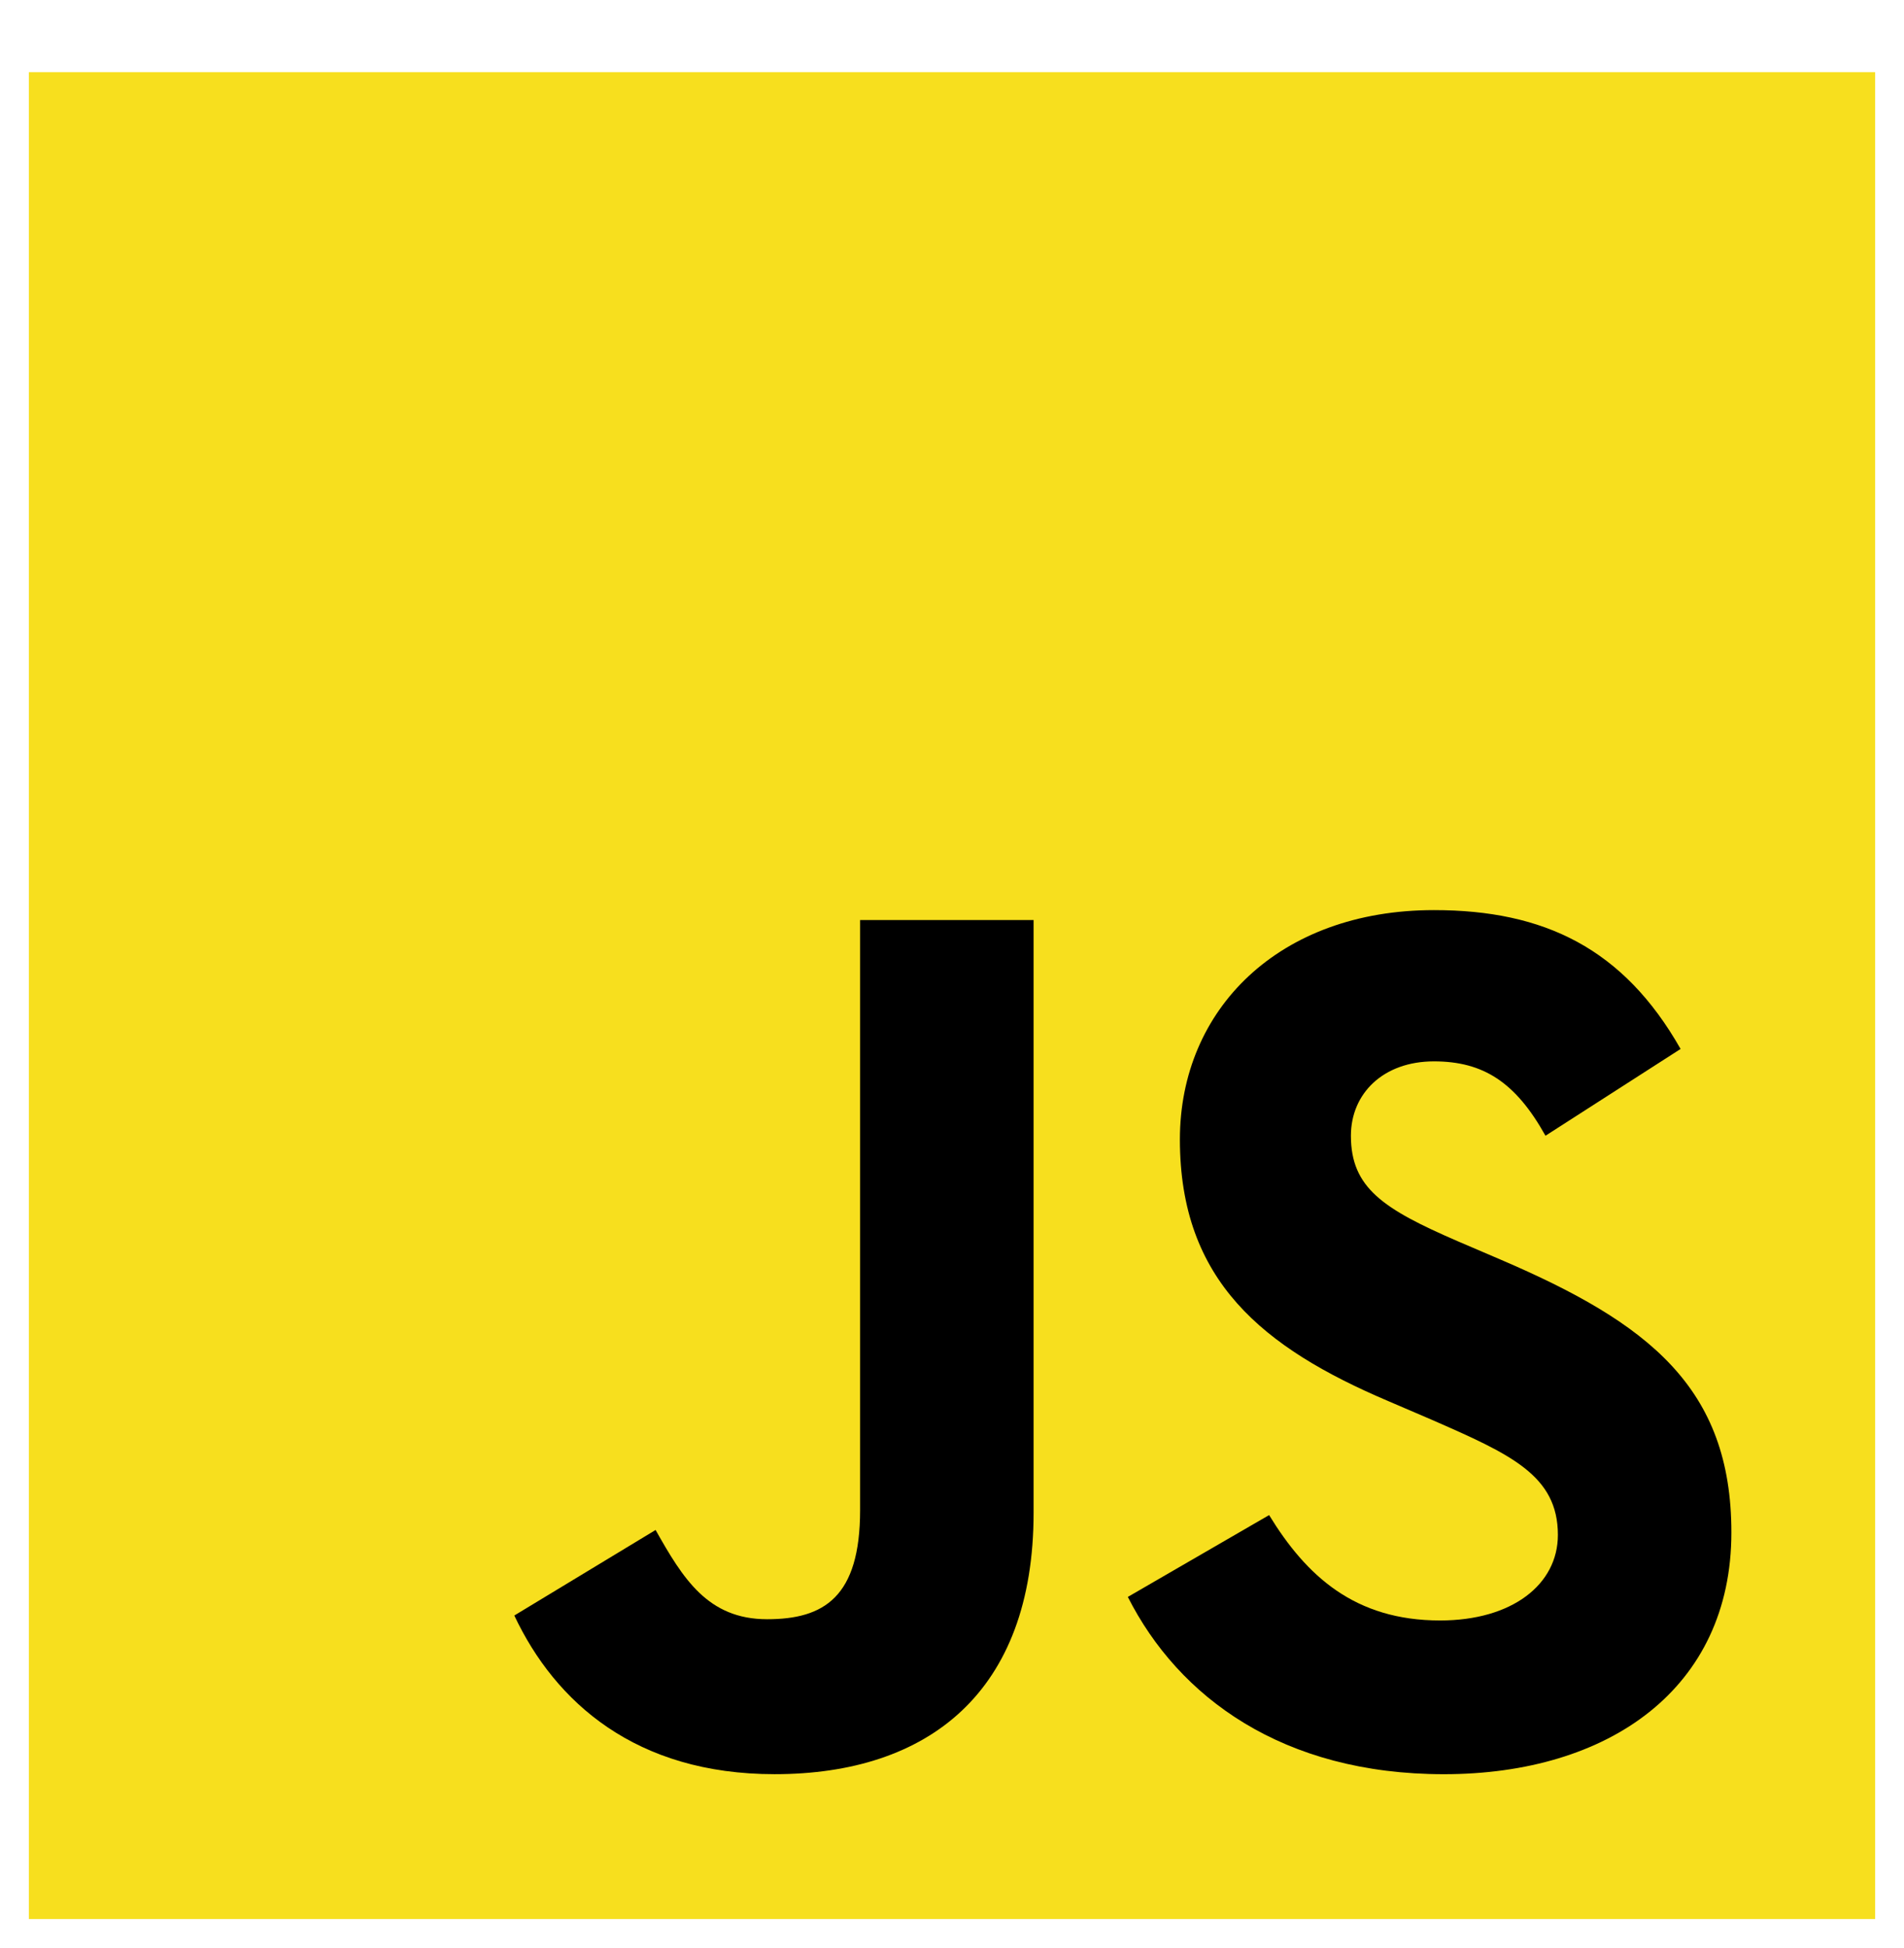 <svg width="264" height="270" viewBox="0 0 264 270" fill="none" xmlns="http://www.w3.org/2000/svg">
<g filter="url(#filter0_d)">
<path d="M2 0H258V256H2V0Z" fill="#F7DF1E"/>
<path d="M69.312 213.932L88.902 202.076C92.682 208.777 96.12 214.447 104.367 214.447C112.272 214.447 117.257 211.355 117.257 199.327V117.529H141.314V199.667C141.314 224.584 126.708 235.926 105.398 235.926C86.153 235.926 74.982 225.959 69.311 213.93" fill="black"/>
<path d="M154.381 211.354L173.969 200.013C179.126 208.434 185.828 214.62 197.684 214.62C207.653 214.62 214.009 209.636 214.009 202.762C214.009 194.514 207.479 191.592 196.481 186.782L190.468 184.202C173.111 176.815 161.598 167.535 161.598 147.945C161.598 129.901 175.345 116.153 196.826 116.153C212.12 116.153 223.118 121.481 231.022 135.4L212.29 147.43C208.165 140.041 203.699 137.12 196.825 137.12C189.779 137.12 185.311 141.588 185.311 147.43C185.311 154.647 189.779 157.57 200.089 162.038L206.103 164.615C226.553 173.38 238.066 182.315 238.066 202.419C238.066 224.073 221.054 235.929 198.199 235.929C175.86 235.929 161.425 225.275 154.38 211.355" fill="black"/>
</g>
<defs>
<filter id="filter0_d" x="0" y="0" width="264" height="270" filterUnits="userSpaceOnUse" color-interpolation-filters="sRGB">
<feFlood flood-opacity="0" result="BackgroundImageFix"/>
<feColorMatrix in="SourceAlpha" type="matrix" values="0 0 0 0 0 0 0 0 0 0 0 0 0 0 0 0 0 0 127 0"/>
<feOffset dx="2" dy="10"/>
<feGaussianBlur stdDeviation="2"/>
<feColorMatrix type="matrix" values="0 0 0 0 0 0 0 0 0 0 0 0 0 0 0 0 0 0 0.25 0"/>
<feBlend mode="normal" in2="BackgroundImageFix" result="effect1_dropShadow"/>
<feBlend mode="normal" in="SourceGraphic" in2="effect1_dropShadow" result="shape"/>
</filter>
</defs>
</svg>
